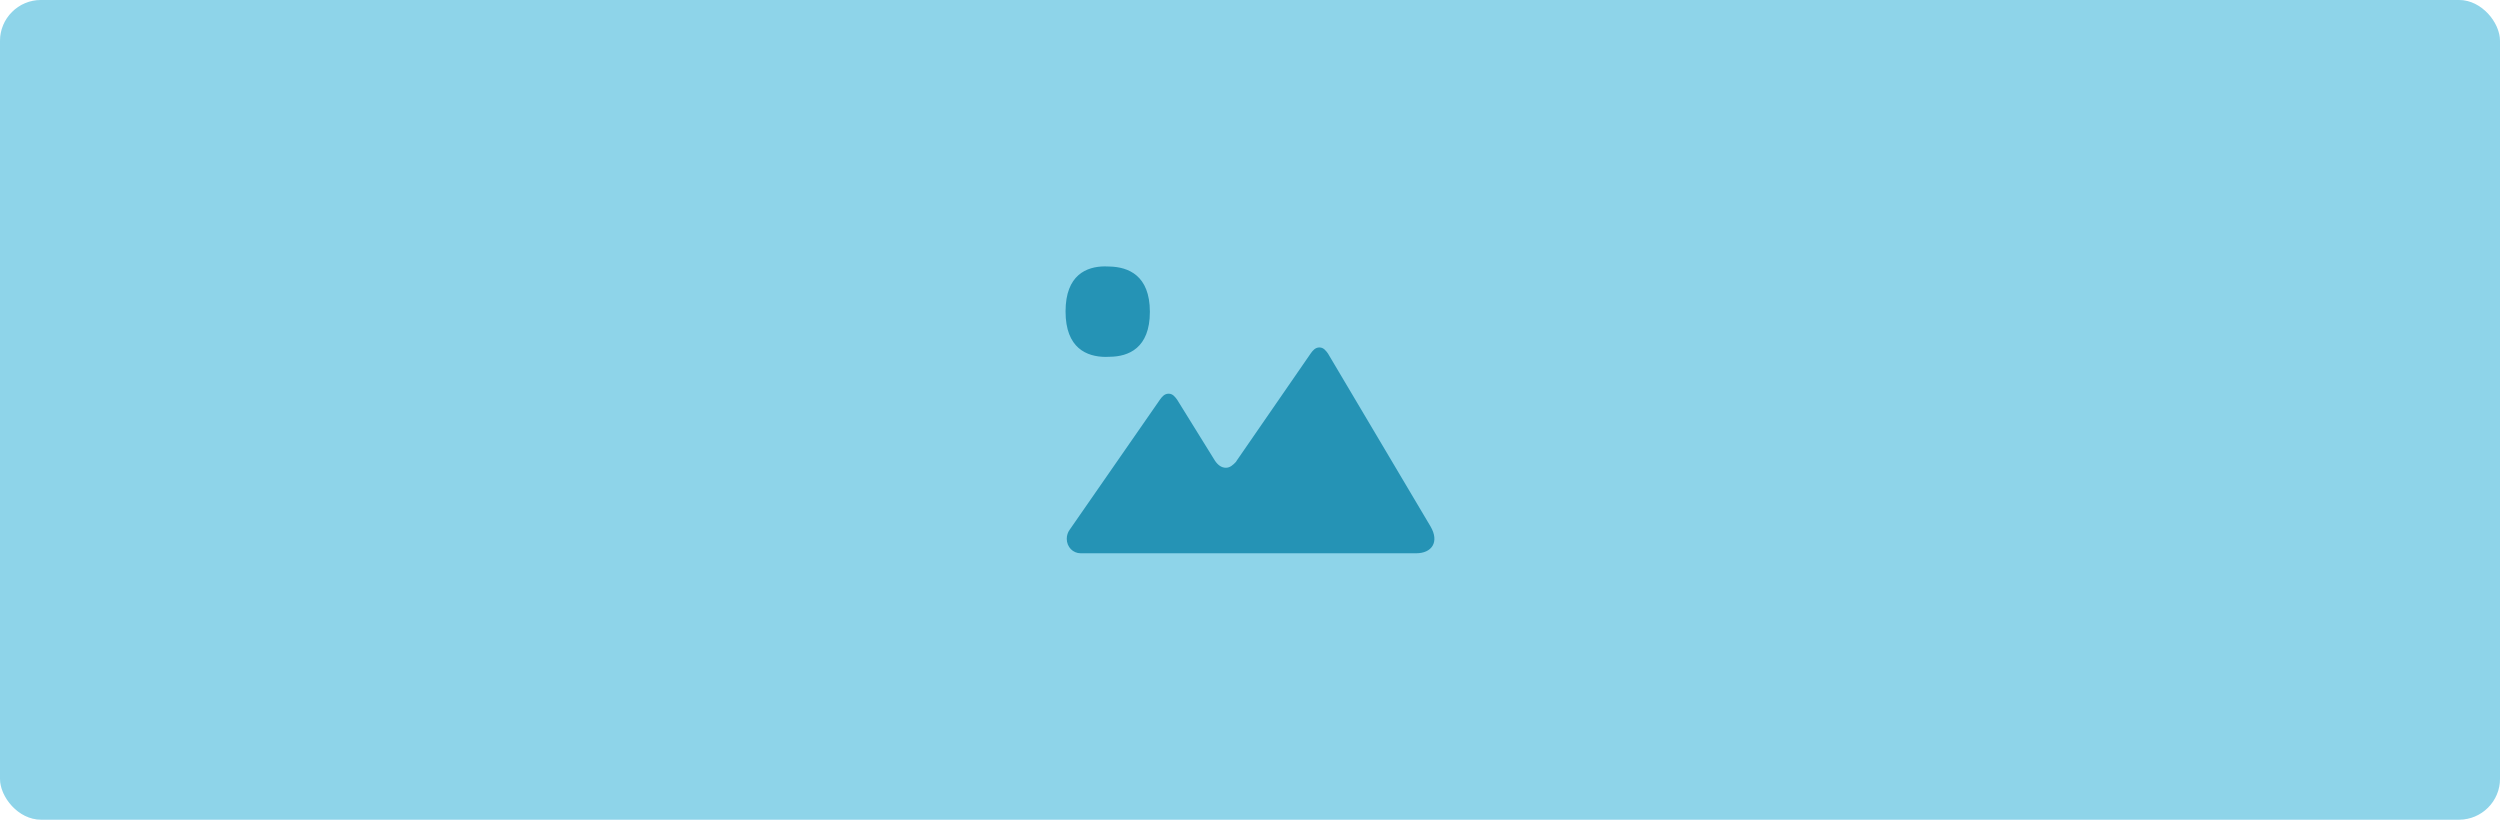 <svg xmlns="http://www.w3.org/2000/svg" width="122" height="40" viewBox="0 0 122 40">
    <g fill="none" fill-rule="evenodd">
        <rect width="122" height="40" fill="#BAEFFF" rx="2"/>
        <rect width="122" height="40" fill="#2593B5" opacity=".3" rx="2"/>
        <path fill="#2593B5" d="M60.329 22.525c-.164.175-.308.301-.506.301-.21 0-.382-.123-.53-.338l-1.849-2.983c-.088-.118-.206-.295-.418-.293-.208.001-.328.163-.417.285l-4.411 6.357c-.089.123-.14.275-.14.44 0 .4.304.706.679.706H69.11c.763 0 1.144-.552.7-1.31l-5.007-8.441c-.088-.118-.206-.295-.418-.294-.208.002-.329.164-.418.286l-3.64 5.274m-6.155-5.105l-.237.007c-.885-.012-1.936-.41-1.936-2.218 0-1.796 1.04-2.192 1.906-2.199l.255.007c.891.025 1.954.421 1.954 2.211 0 1.783-1.057 2.18-1.942 2.192"/>
    </g>
</svg>
